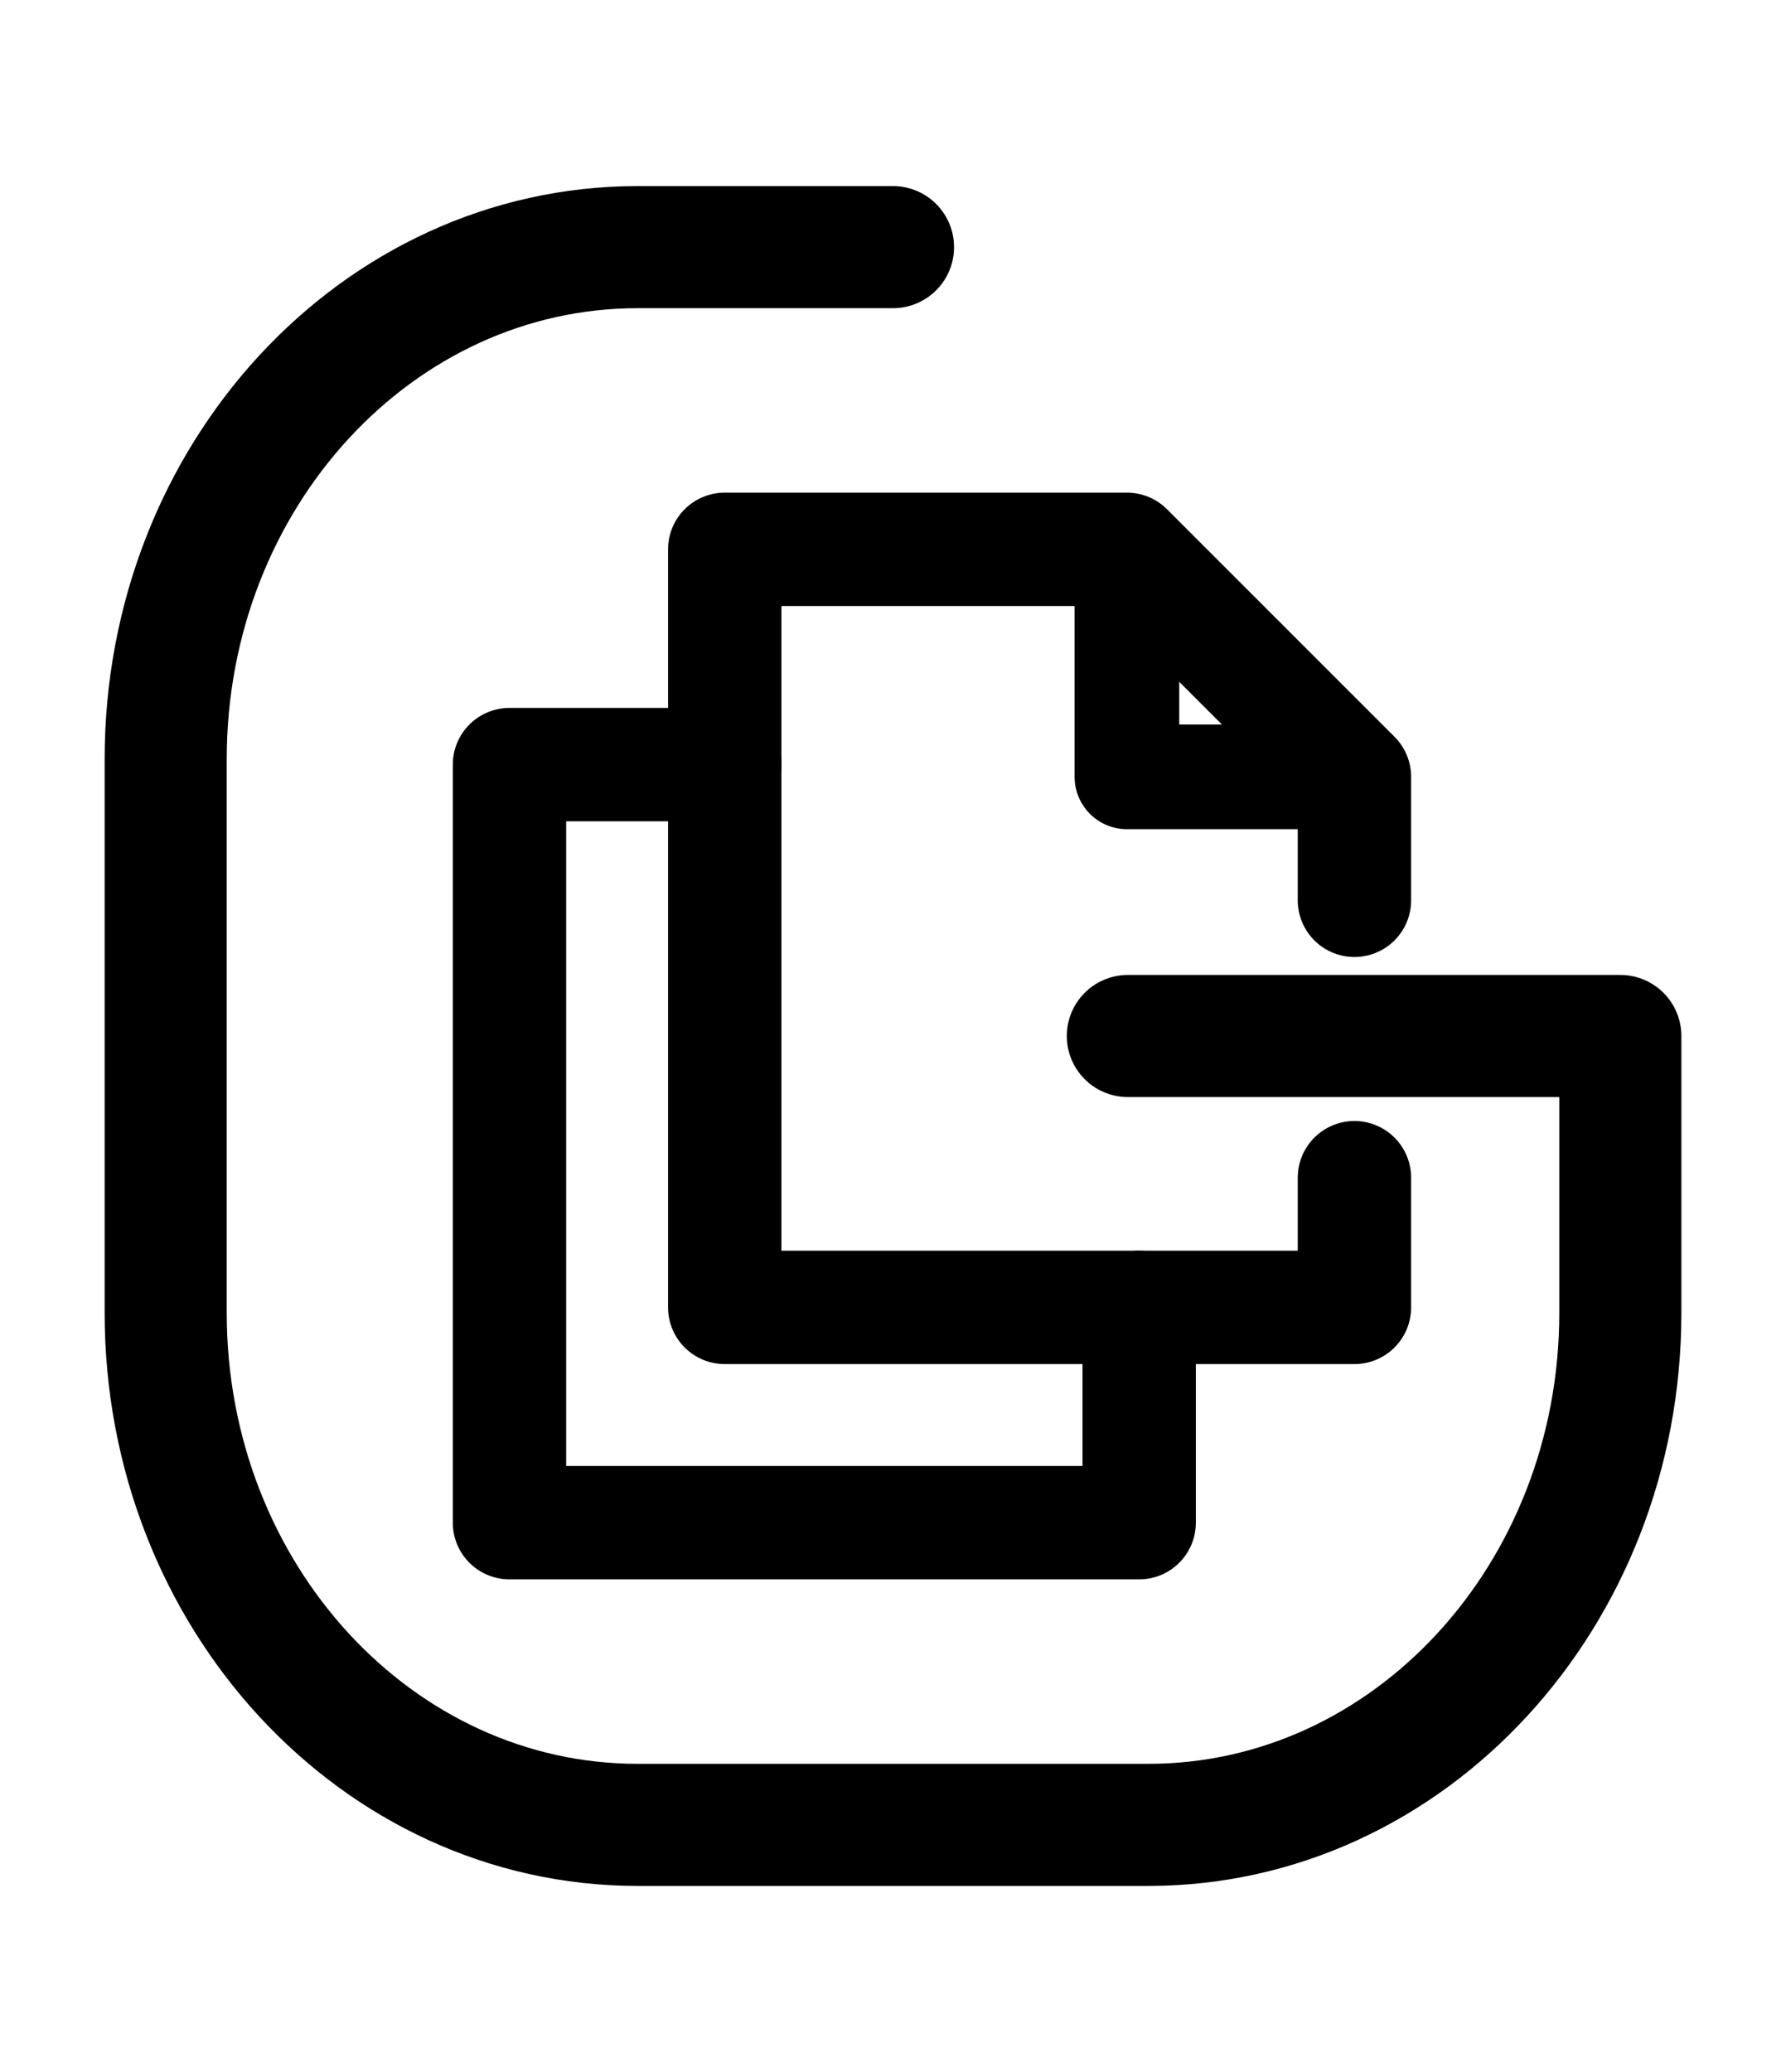 <?xml version="1.0" encoding="utf-8"?>
<!-- Generator: Adobe Illustrator 28.0.0, SVG Export Plug-In . SVG Version: 6.00 Build 0)  -->
<svg version="1.1" id="레이어_1" xmlns="http://www.w3.org/2000/svg" xmlns:xlink="http://www.w3.org/1999/xlink" x="0px"
	 y="0px" viewBox="0 0 1024 1024" width="25" height="29" xml:space="preserve">
<style type="text/css">
	.st0{fill:none;stroke:#000000;stroke-width:50;stroke-linecap:round;stroke-linejoin:round;stroke-miterlimit:10;}
	.st1{fill:none;stroke:#000000;stroke-width:65;stroke-linecap:round;stroke-linejoin:round;stroke-miterlimit:10;}
	.st2{fill:none;stroke:#000000;stroke-width:60;stroke-linecap:round;stroke-linejoin:round;stroke-miterlimit:10;}
	.st3{fill:none;stroke:#000000;stroke-width:70;stroke-linecap:round;stroke-linejoin:round;stroke-miterlimit:10;}
</style>
<polygon class="st0" points="-1795.06,162.76 -1795.06,706.74 -1343.14,706.74 -1343.14,326.05 -1506.43,162.76 "/>
<polyline class="st0" points="-1343.14,326.05 -1506.43,326.05 -1506.43,162.76 "/>
<polyline class="st0" points="-1497.64,706.74 -1497.64,861.24 -1949.56,861.24 -1949.56,317.26 -1795.06,317.26 "/>
<polyline class="st1" points="776.56,434.21 776.56,363.44 646.12,233 415.53,233 415.53,667.58 776.56,667.58 776.56,593.23 "/>
<polyline class="st2" points="776.56,363.44 646.12,363.44 646.12,233 "/>
<polyline class="st1" points="653.14,667.58 653.14,791 292.11,791 292.11,356.42 415.53,356.42 "/>
<path class="st0" d="M-1569.1,367.32c-61.28,0-110.96,49.68-110.96,110.96s49.68,110.96,110.96,110.96
	c61.28,0,110.96-49.68,110.96-110.96h-110.96"/>
<path class="st3" d="M512,59.76H365.63C216.16,59.76,95,191.16,95,353.26v317.49c0,162.09,121.16,293.5,270.63,293.5h292.75
	c149.46,0,270.63-131.4,270.63-293.5V512H646.65"/>
</svg>
